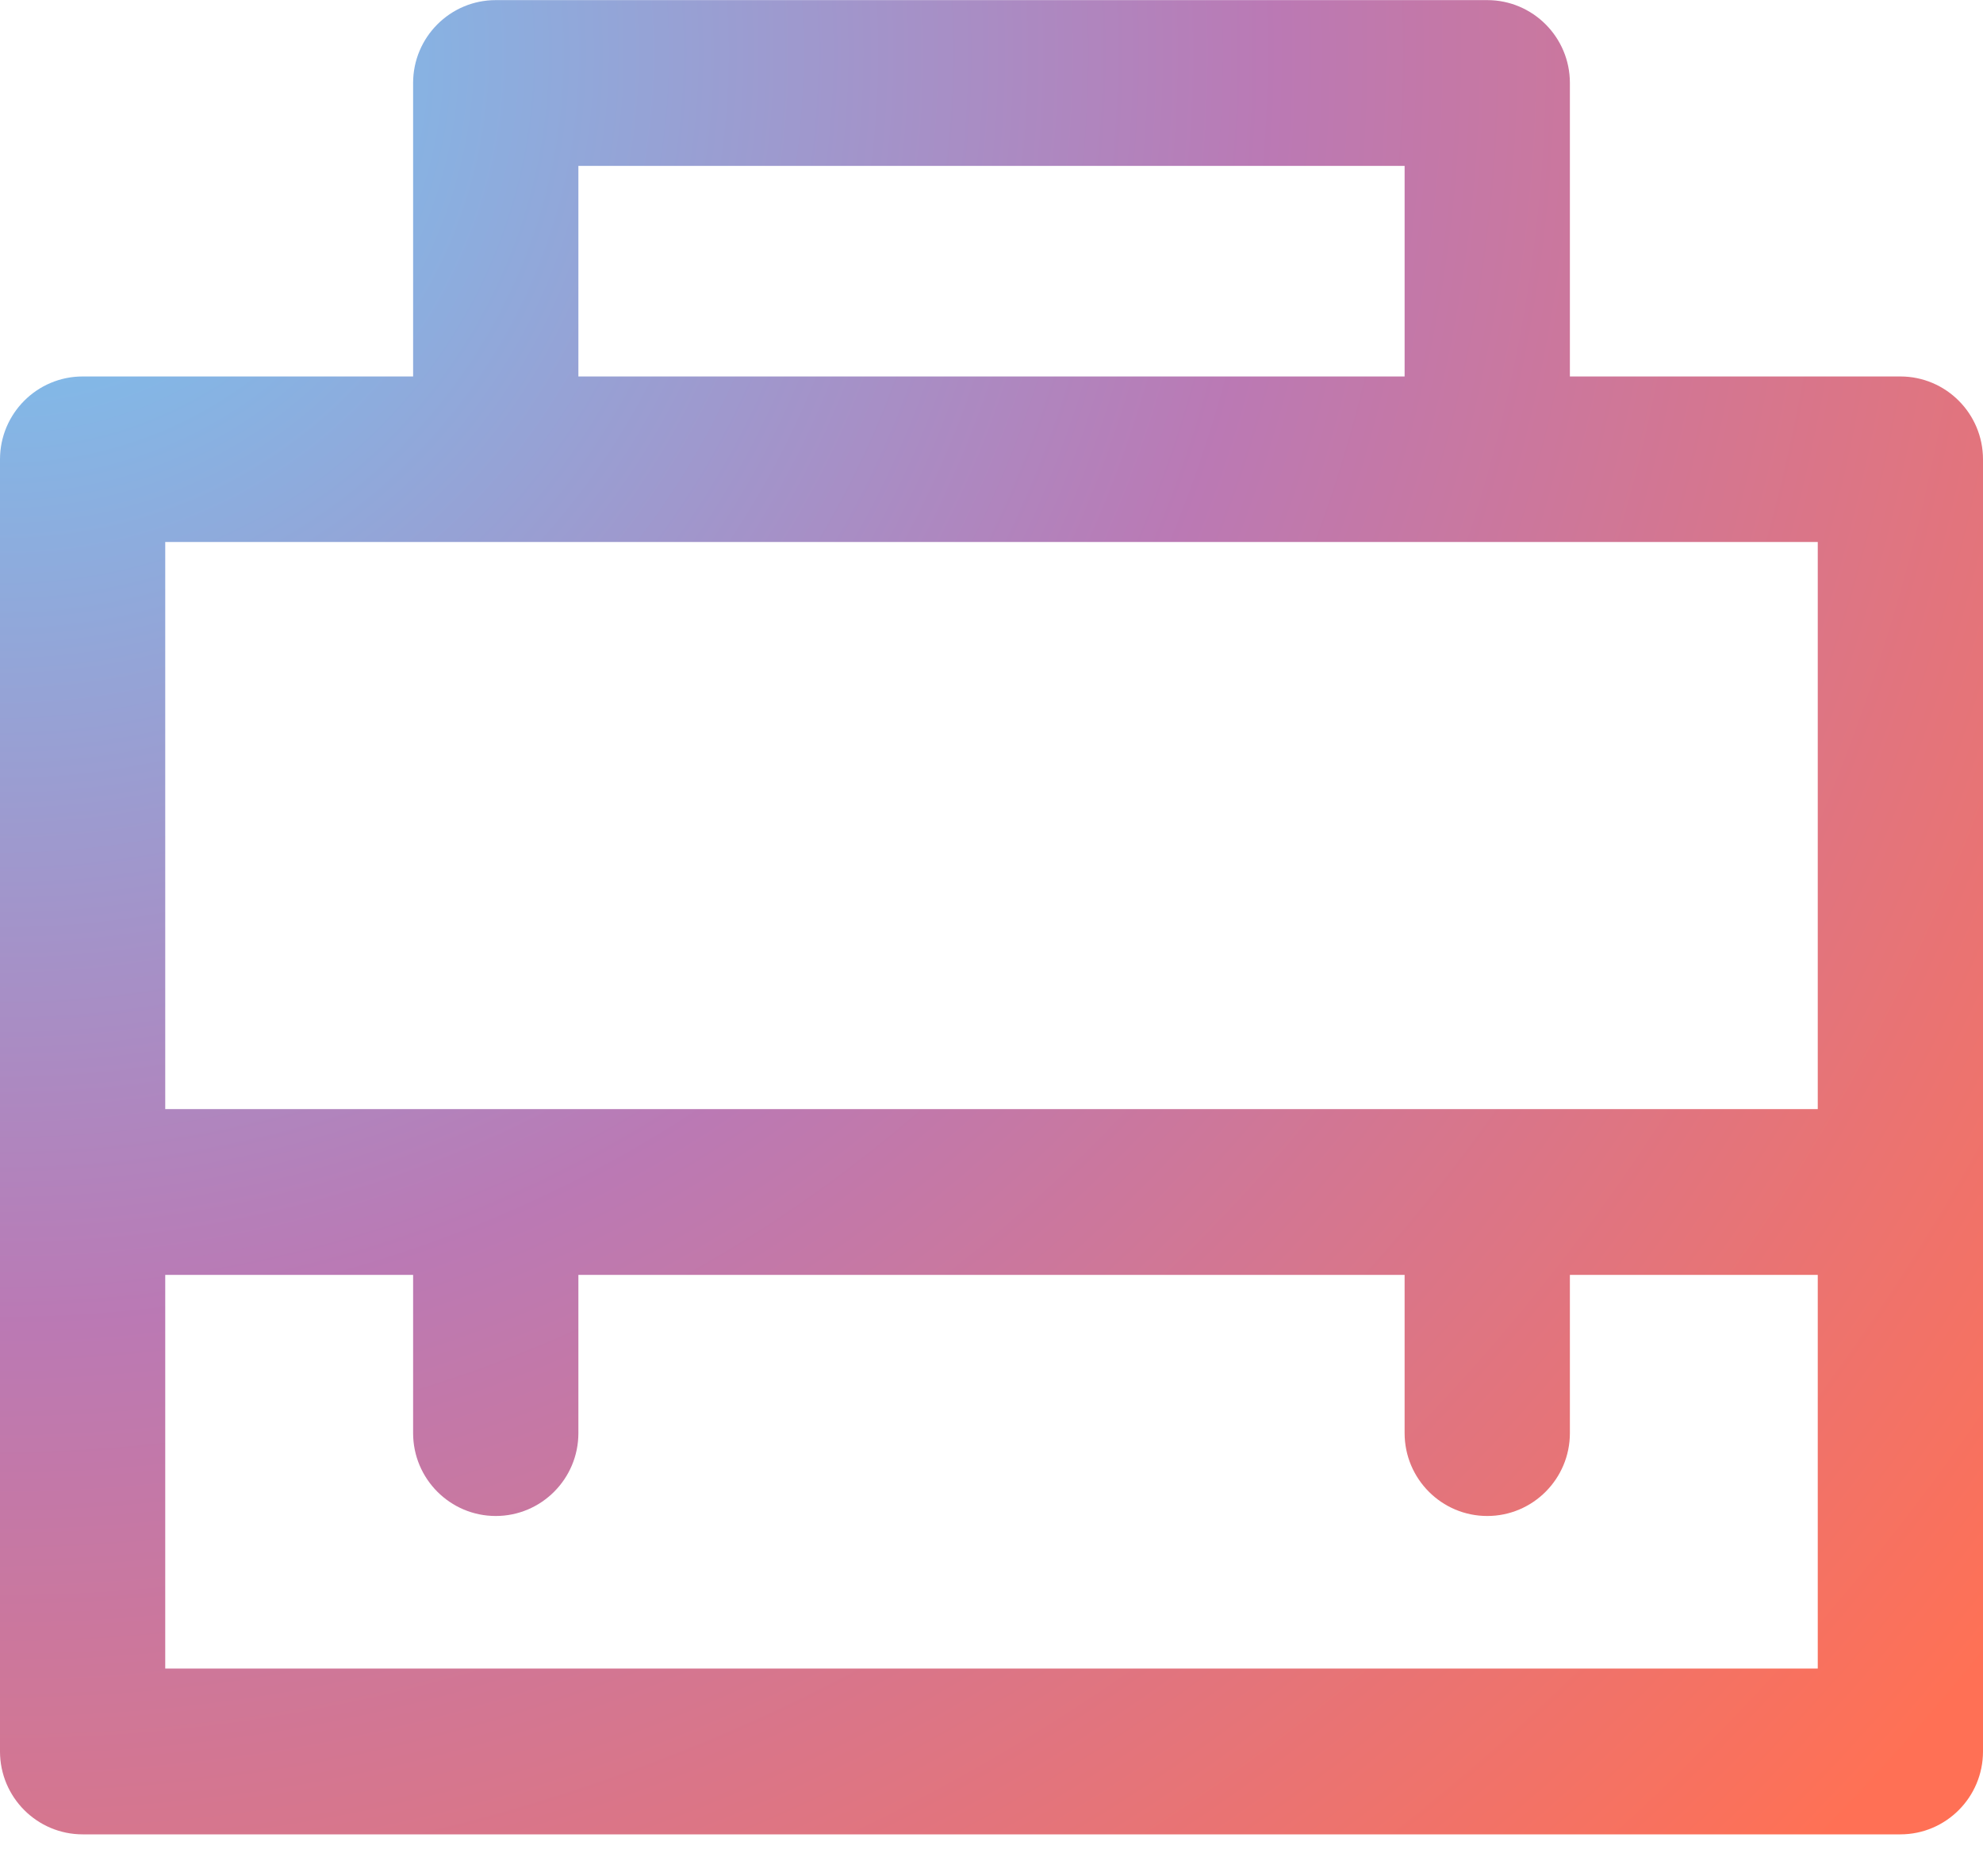 <?xml version="1.0" encoding="UTF-8"?>
<svg width="37px" height="35px" viewBox="0 0 37 35" version="1.1" xmlns="http://www.w3.org/2000/svg" xmlns:xlink="http://www.w3.org/1999/xlink">
    <!-- Generator: sketchtool 46.1 (44463) - http://www.bohemiancoding.com/sketch -->
    <title>64BA4C51-391E-43CD-AEAA-ADF6CFC84B24</title>
    <desc>Created with sketchtool.</desc>
    <defs>
        <radialGradient cx="0%" cy="3.177%" fx="0%" fy="3.177%" r="139.193%" gradientTransform="translate(0,0.032),scale(0.925,1),rotate(41.847),translate(-0,-0.032)" id="radialGradient-1">
            <stop stop-color="#4FC3F7" offset="0%"></stop>
            <stop stop-color="#AB5CA4" offset="49.494%"></stop>
            <stop stop-color="#FF512F" offset="100%"></stop>
        </radialGradient>
    </defs>
    <g id="Page-2" stroke="none" stroke-width="1" fill="none" fill-rule="evenodd" fill-opacity="0.82">
        <g id="Landing-page-1" transform="translate(-100, -1249)" fill="url(#radialGradient-1)">
            <g id="Features" transform="translate(65, 795)">
                <g id="Group-12" transform="translate(0, 424)">
                    <g id="Group-9" transform="translate(35, 30)">
                        <path d="M3.083,31.131 L3.083,23.787 L7.708,23.787 L7.708,26.738 C7.708,27.592 8.399,28.285 9.25,28.285 C10.101,28.285 10.792,27.592 10.792,26.738 L10.792,23.787 L26.208,23.787 L26.208,26.738 C26.208,27.592 26.899,28.285 27.75,28.285 C28.601,28.285 29.292,27.592 29.292,26.738 L29.292,23.787 L33.917,23.787 L33.917,31.131 L3.083,31.131 Z M3.083,20.693 L33.917,20.693 L33.917,10.112 L3.083,10.112 L3.083,20.693 Z M10.792,7.024 L26.208,7.024 L26.208,3.095 L10.792,3.095 L10.792,7.024 Z M35.458,7.024 L29.292,7.024 L29.292,1.548 C29.292,0.695 28.601,0.002 27.75,0.002 L9.25,0.002 C8.399,0.002 7.708,0.695 7.708,1.548 L7.708,7.024 L1.542,7.024 C0.691,7.024 0,7.717 0,8.571 L0,32.678 C0,33.532 0.691,34.225 1.542,34.225 L35.458,34.225 C36.309,34.225 37,33.532 37,32.678 L37,8.571 C37,7.717 36.309,7.024 35.458,7.024 L35.458,7.024 Z" id="Page-1"></path>
                    </g>
                </g>
            </g>
        </g>
    </g>
</svg>